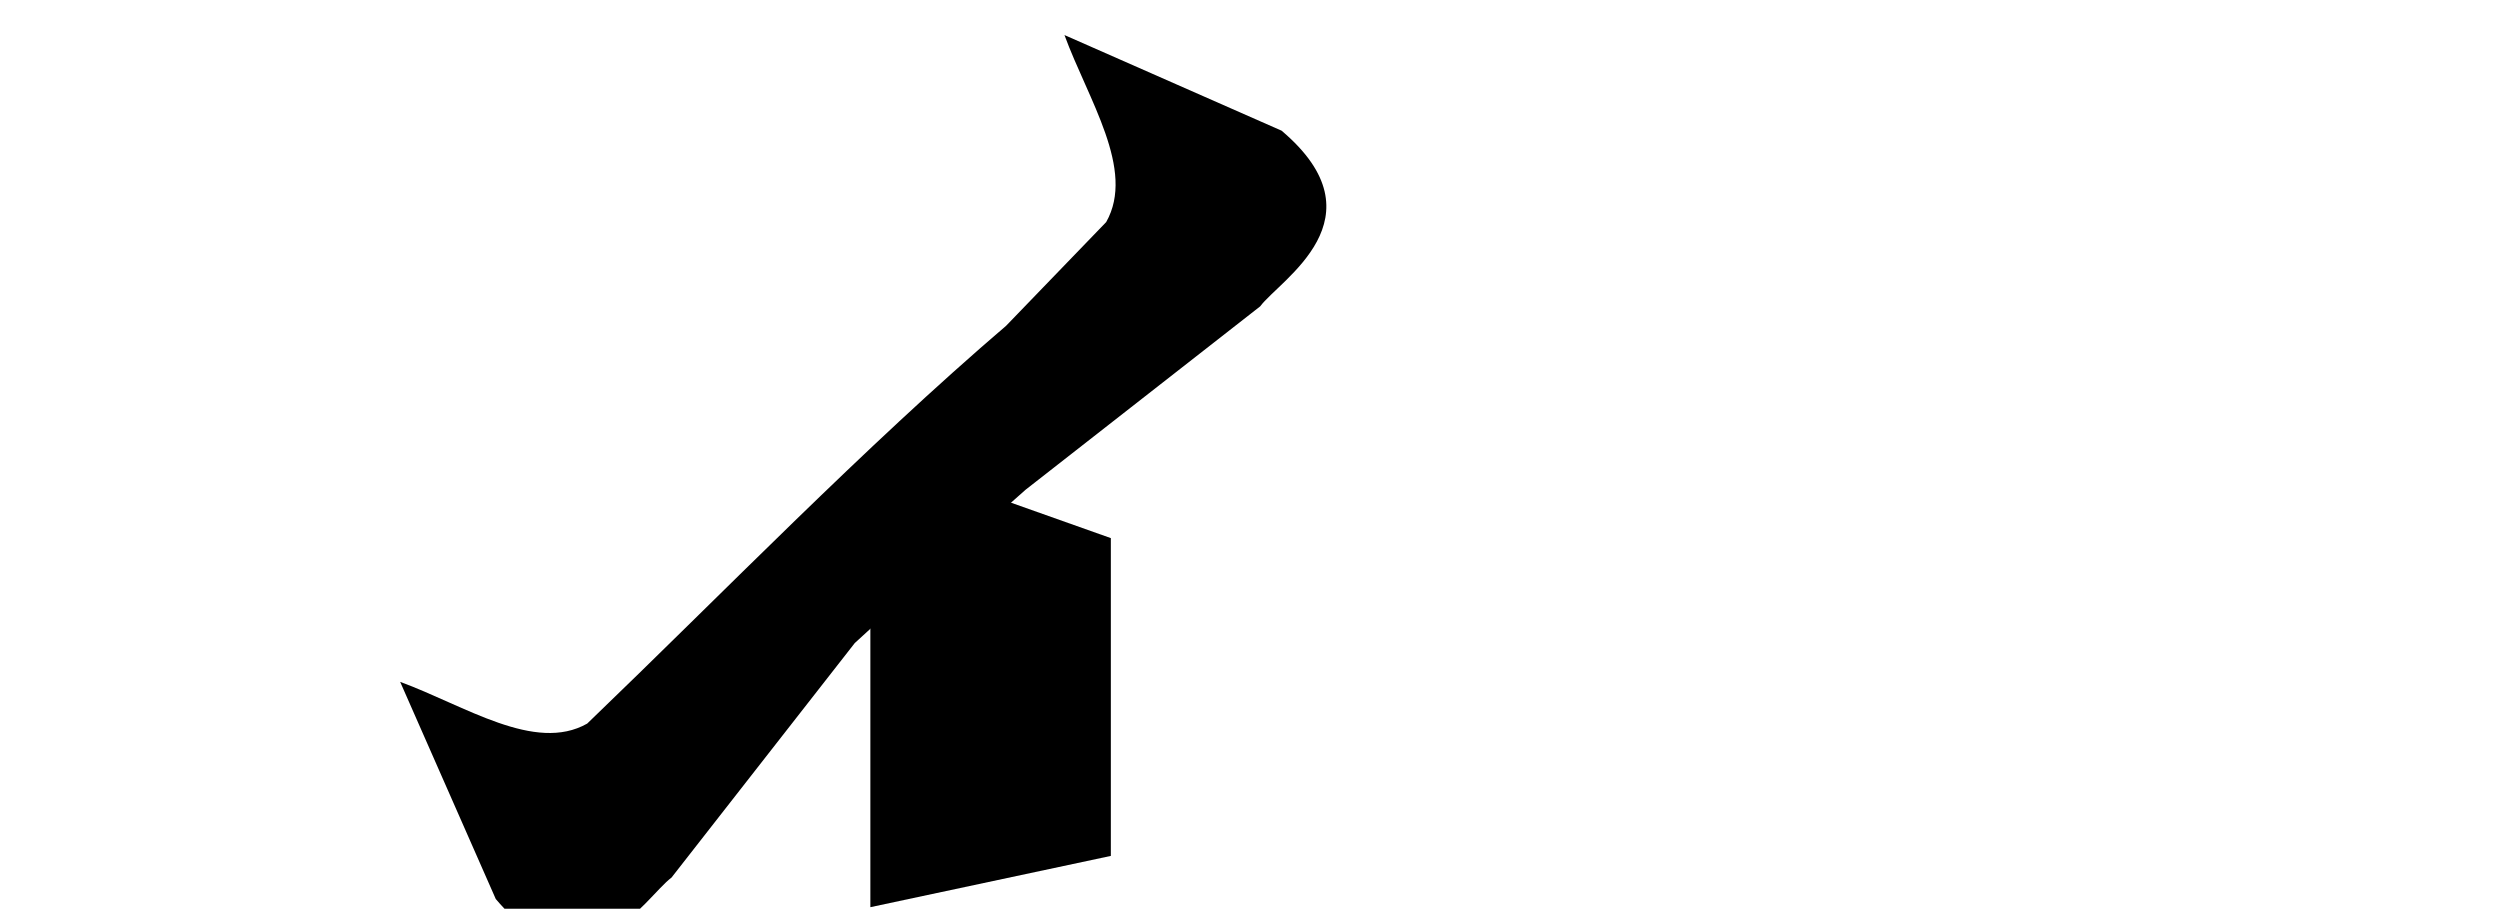 <?xml version="1.0" encoding="UTF-8" standalone="no"?>
<!-- Created with Inkscape (http://www.inkscape.org/) -->

<svg
   xmlns:dc="http://purl.org/dc/elements/1.1/"
   xmlns:cc="http://creativecommons.org/ns#"
   xmlns:rdf="http://www.w3.org/1999/02/22-rdf-syntax-ns#"
   xmlns:svg="http://www.w3.org/2000/svg"
   xmlns="http://www.w3.org/2000/svg"
   xmlns:sodipodi="http://sodipodi.sourceforge.net/DTD/sodipodi-0.dtd"
   xmlns:inkscape="http://www.inkscape.org/namespaces/inkscape"
   width="2048"
   height="744.42"
   id="svg11512"
   version="1.1"
   inkscape:version="0.48.0 r9654"
   sodipodi:docname="yastart.svg">
  <defs
     id="defs11514">
    <inkscape:perspective
       sodipodi:type="inkscape:persp3d"
       inkscape:vp_x="0 : 195.105 : 1"
       inkscape:vp_y="0 : 1000 : 0"
       inkscape:vp_z="2048 : 195.105 : 1"
       inkscape:persp3d-origin="1024 : 130.07 : 1"
       id="perspective4647" />
  </defs>
  <sodipodi:namedview
     id="base"
     pagecolor="#ffffff"
     bordercolor="#666666"
     borderopacity="1.0"
     inkscape:pageopacity="0.0"
     inkscape:pageshadow="2"
     inkscape:zoom="0.46289062"
     inkscape:cx="1024"
     inkscape:cy="367.932"
     inkscape:document-units="px"
     inkscape:current-layer="layer1"
     showgrid="false"
     showguides="true"
     inkscape:guide-bbox="true"
     inkscape:window-width="1109"
     inkscape:window-height="684"
     inkscape:window-x="1730"
     inkscape:window-y="122"
     inkscape:window-maximized="0">
    <sodipodi:guide
       orientation="1,0"
       position="910,745.714"
       id="guide11527" />
    <sodipodi:guide
       orientation="1,0"
       position="713,760"
       id="guide11529" />
  </sodipodi:namedview>
  <g
     inkscape:label="Layer 1"
     inkscape:groupmode="layer"
     id="layer1"
     transform="translate(0,-307.942)">
    <path
       style="fill:#000000;fill-opacity:1;stroke:none"
       d="M 825.181,718.668 910,748.765 l 0,260.34 -197,42 0,-261.299 z"
       id="path11499"
       inkscape:connector-curvature="0"
       sodipodi:nodetypes="cccccc" />
    <path
       style="fill:#000000;fill-opacity:1;stroke:none"
       d="m 872,336.648 c 19.407,52.922 58.452,110.375 34.187,153.219 l -81.969,84.938 C 706.623,675.505 594.061,792.087 481.031,900.71 438.188,924.975 380.734,885.929 327.812,866.523 l 78.313,177.875 c 71.711,84.708 122.453,-1.679 143.937,-17.5 L 700.25,834.71 754.404,785.168 840.187,709.117 1032.344,558.898 c 15.821,-21.484 102.239,-72.195 17.531,-143.906 z"
       id="path11499-2"
       inkscape:connector-curvature="0"
       sodipodi:nodetypes="ccccccccccccc" />
  </g>
</svg>

